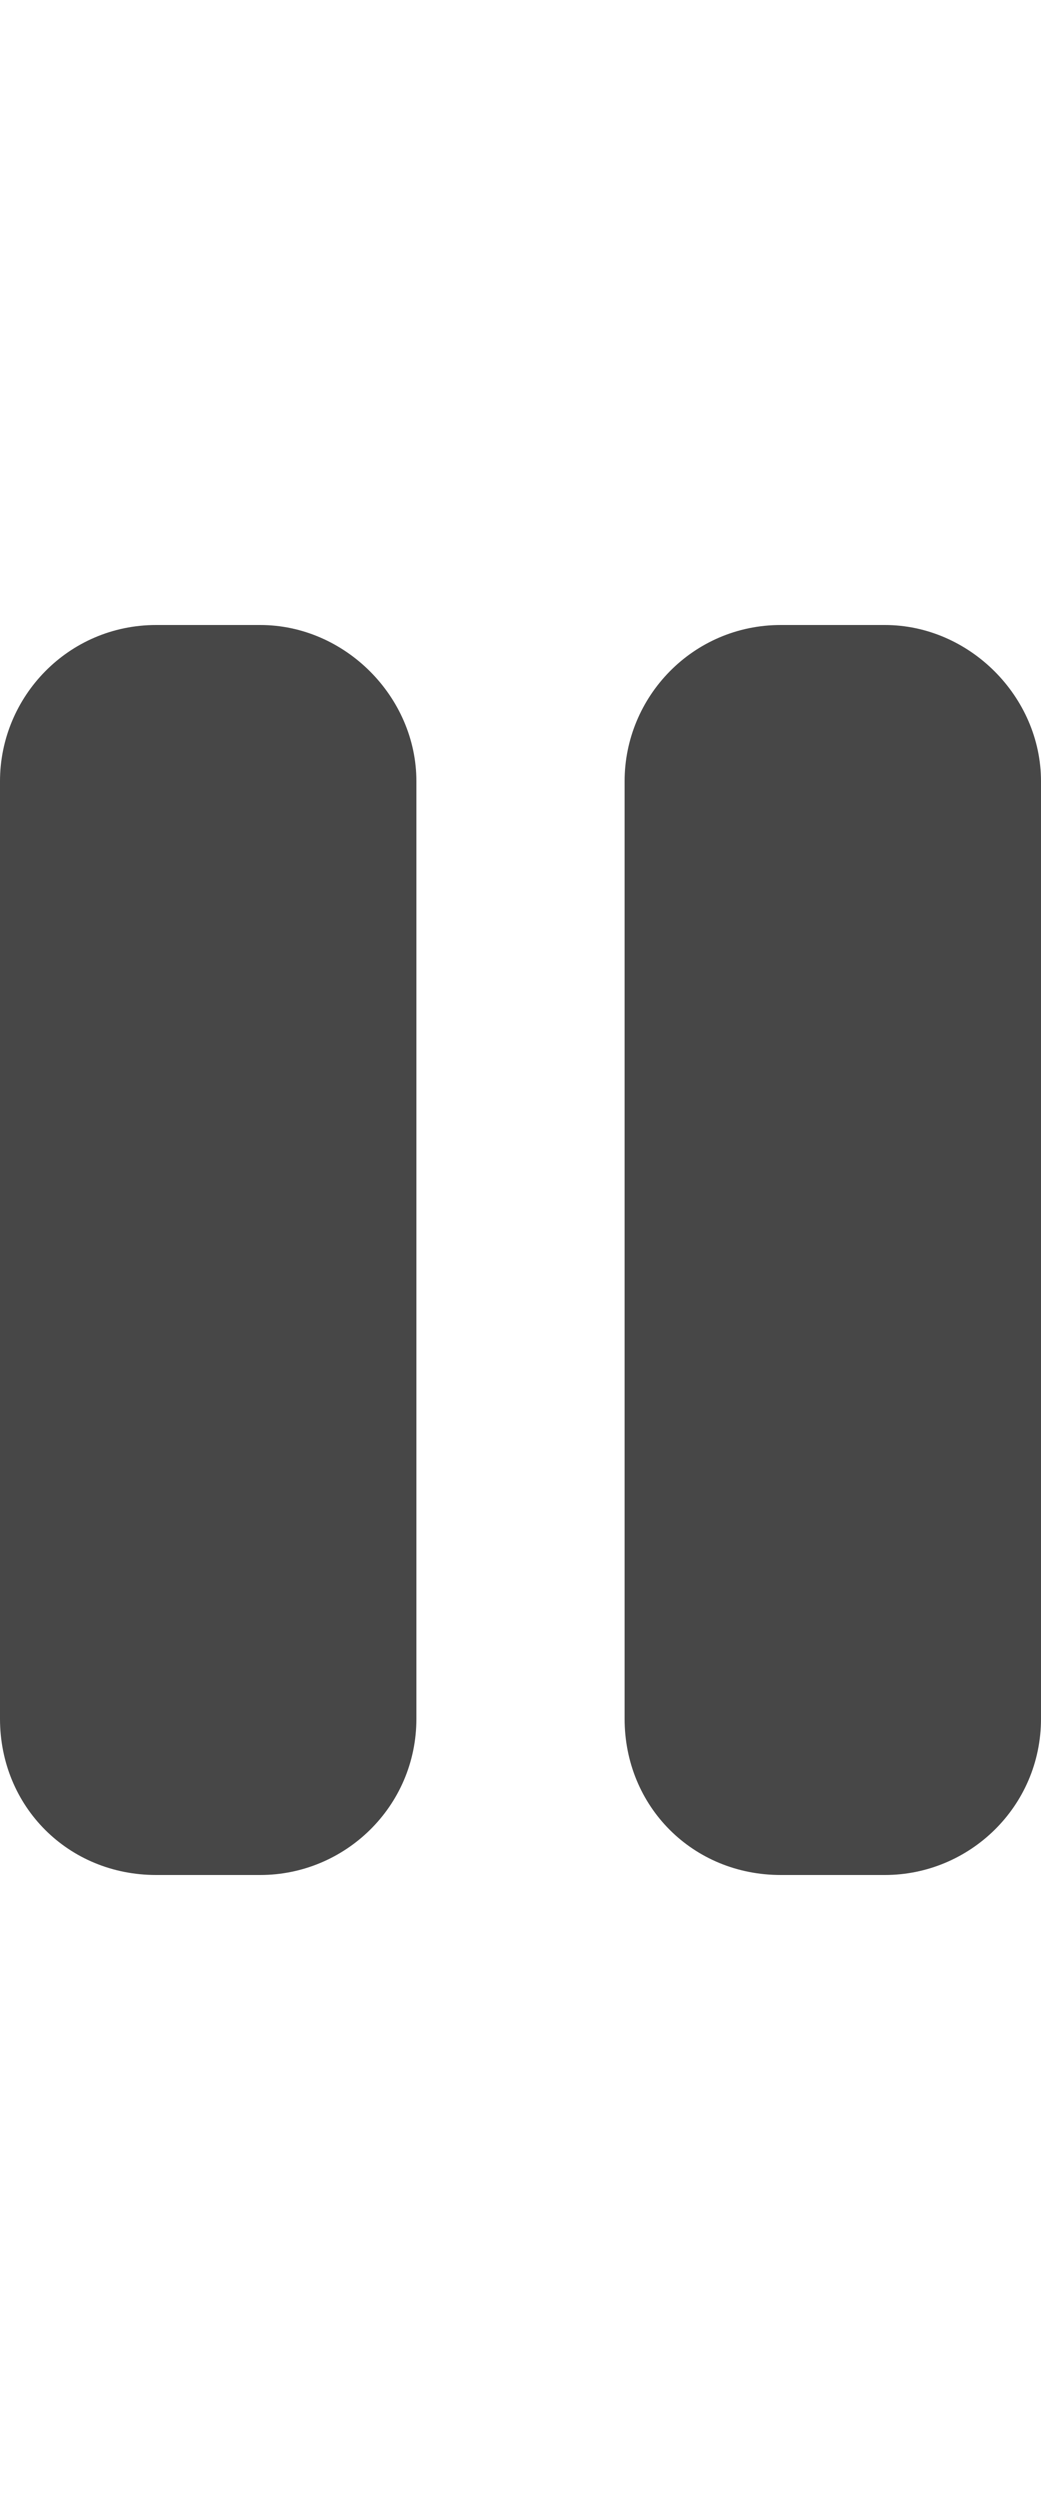 <svg width="10" height="24" viewBox="0 0 10 24" fill="none" xmlns="http://www.w3.org/2000/svg">
<g id="label-paired / md / pause-md / fill" clip-path="url(#clip0_2556_14698)">
<path id="icon" d="M1.5 6H2.5C3.312 6 4 6.688 4 7.5V16.5C4 17.344 3.312 18 2.5 18H1.5C0.656 18 0 17.344 0 16.5V7.5C0 6.688 0.656 6 1.5 6ZM7.5 6H8.5C9.312 6 10 6.688 10 7.5V16.5C10 17.344 9.312 18 8.5 18H7.5C6.656 18 6 17.344 6 16.5V7.5C6 6.688 6.656 6 7.5 6Z" fill="black" fill-opacity="0.72"/>
</g>
<defs>
<clipPath id="clip0_2556_14698">
<rect width="10" height="24" fill="white"/>
</clipPath>
</defs>
</svg>
